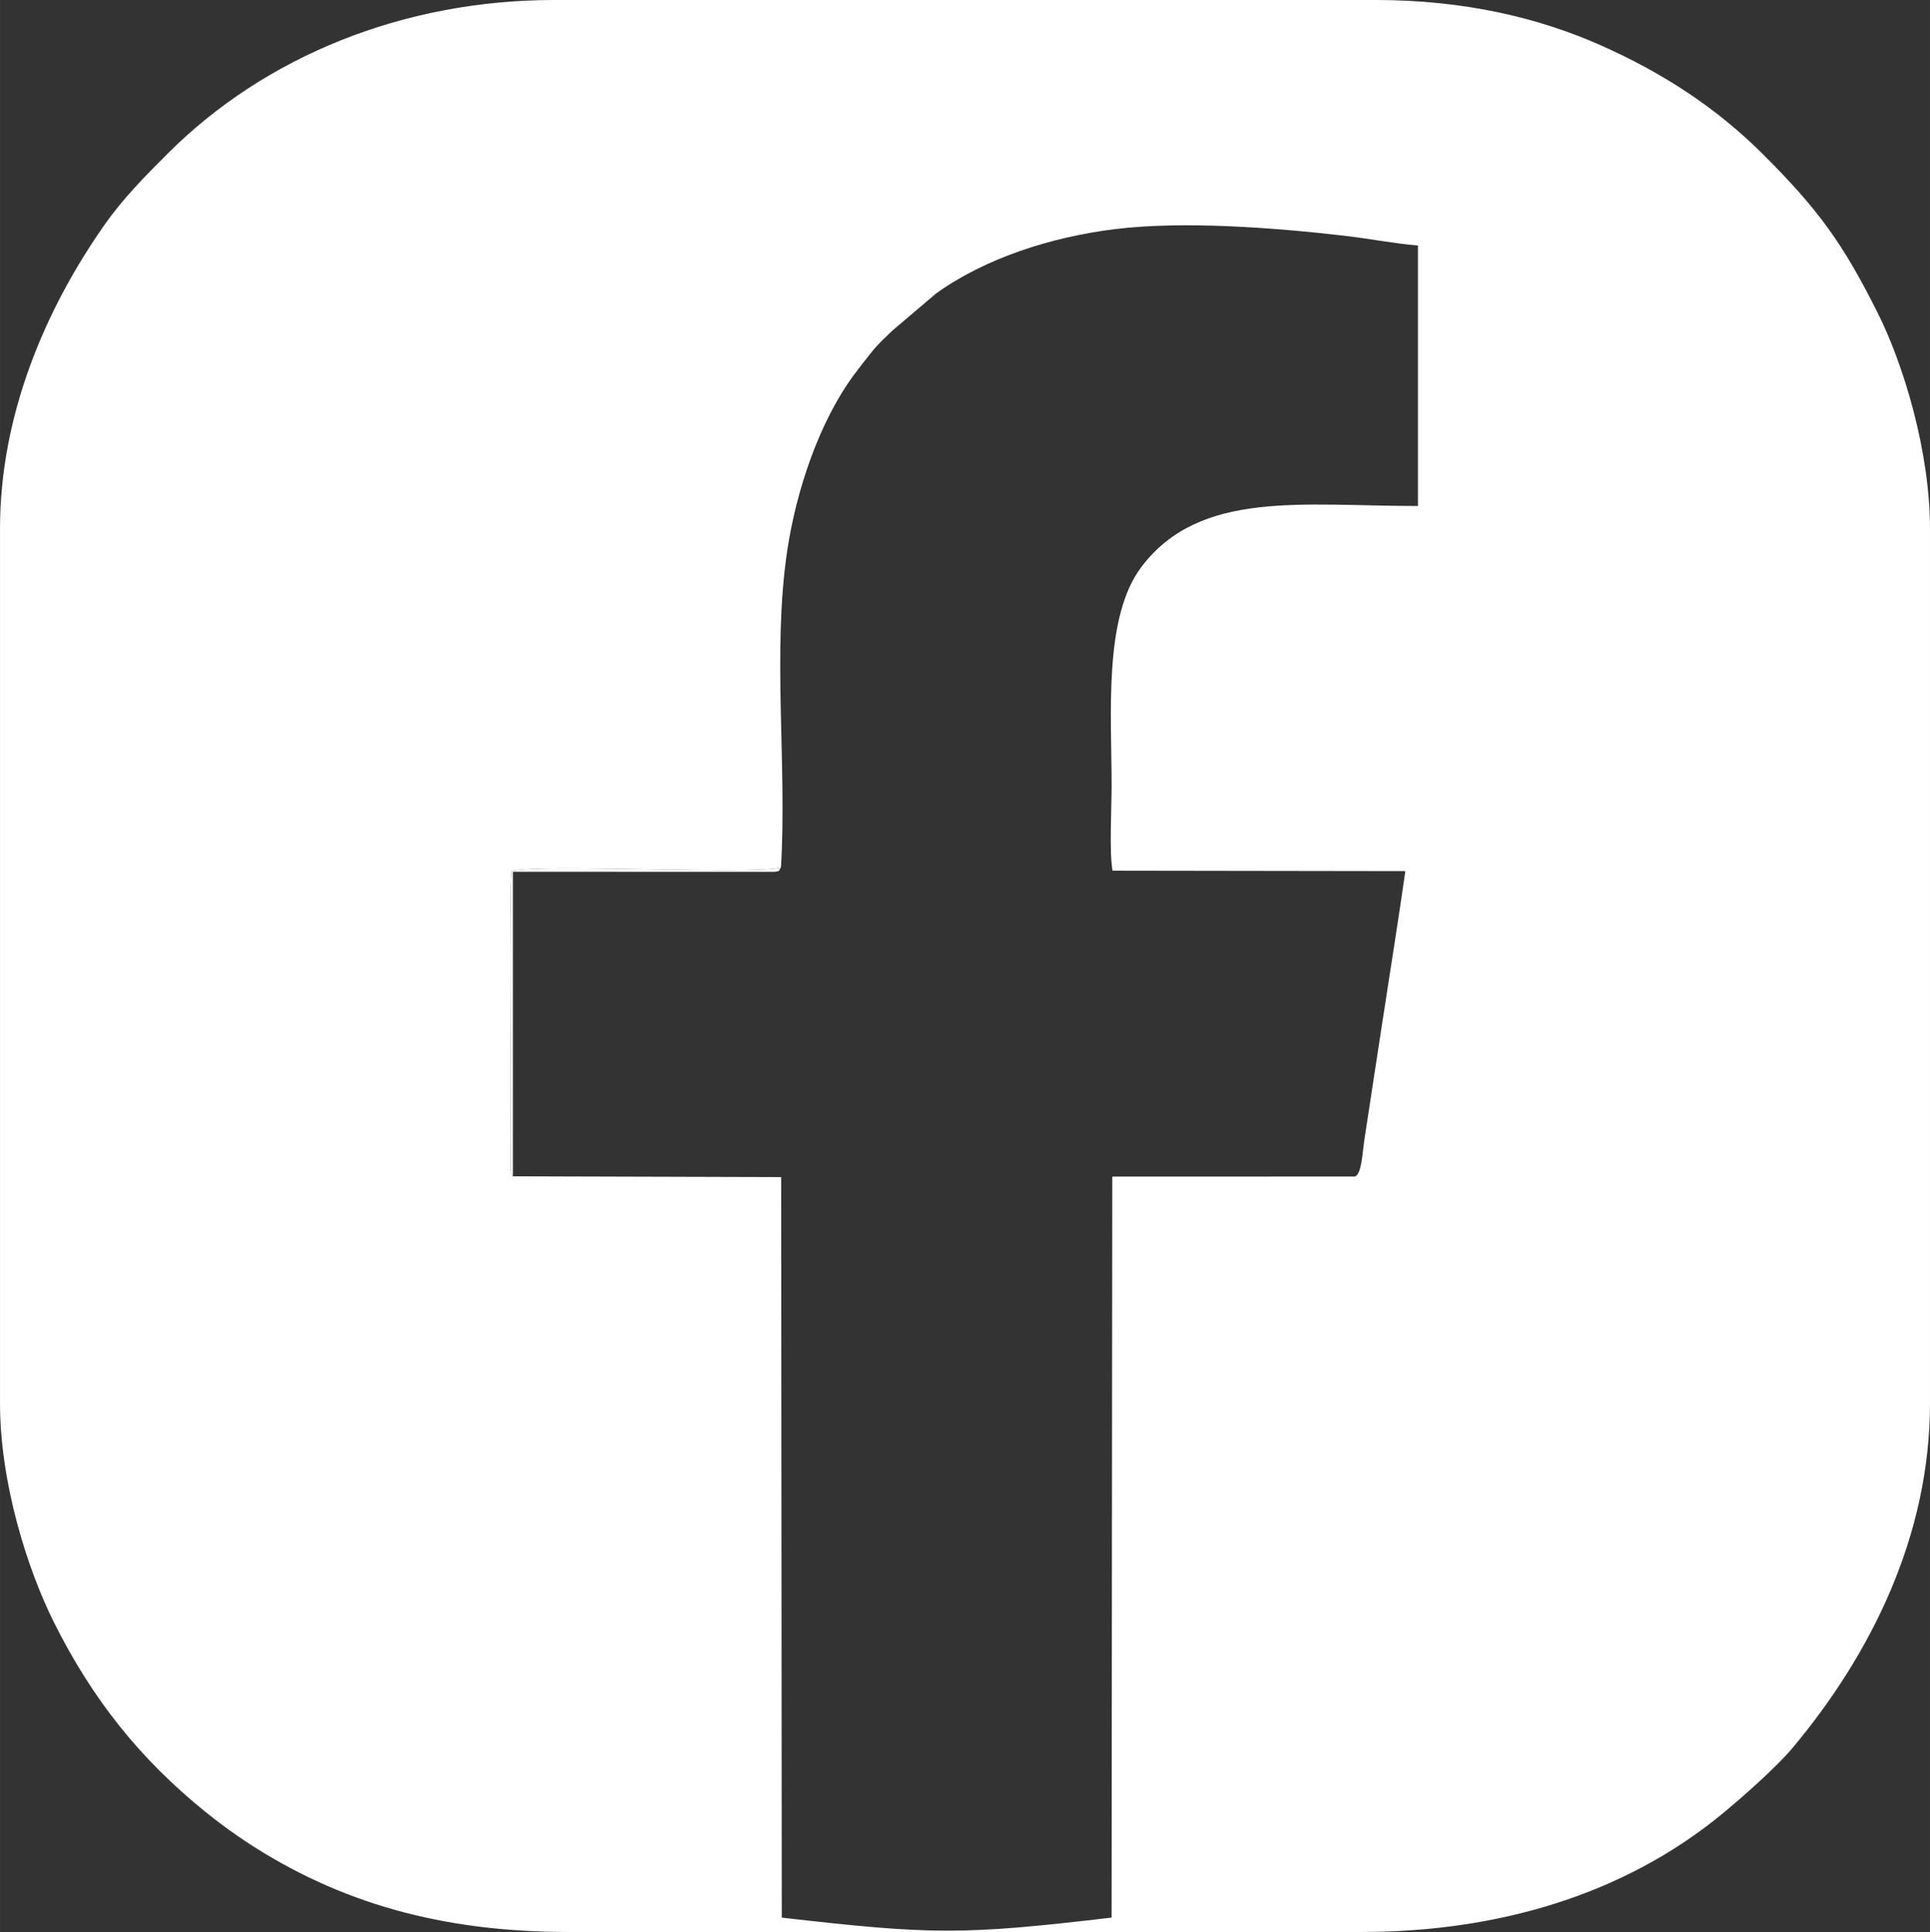 <?xml version="1.0" encoding="UTF-8"?>
<!DOCTYPE svg PUBLIC "-//W3C//DTD SVG 1.1//EN" "http://www.w3.org/Graphics/SVG/1.1/DTD/svg11.dtd">
<!-- Creator: CorelDRAW 2021 (64-Bit) -->
<svg xmlns="http://www.w3.org/2000/svg" xml:space="preserve" width="70.443mm" height="70.527mm" version="1.1" style="shape-rendering:geometricPrecision; text-rendering:geometricPrecision; image-rendering:optimizeQuality; fill-rule:evenodd; clip-rule:evenodd"
viewBox="0 0 7355.49 7364.34"
 xmlns:xlink="http://www.w3.org/1999/xlink"
 xmlns:xodm="http://www.corel.com/coreldraw/odm/2003">
 <rect x="0" y="0" width="7355.49" height="7364.34" fill="#333333" stroke="none"/>
 <defs>
  <style type="text/css">
   <![CDATA[
    .fil0 {fill:white}
   ]]>
  </style>
 </defs>
 <g id="Capa_x0020_1">
  <g id="_1819776416368">
   <path class="fil0" d="M1954.77 4483.88c-11.4,-22.6 -8.25,-25.25 -7.91,-63.4 1.55,-177.47 -7.33,-1037.07 3.36,-1099.94 74.83,-29.49 933.84,13.95 1026.09,-14.05 23.61,-389.33 -33.73,-823.32 24.01,-1208.13 34.7,-231.29 123.03,-493.53 256.06,-672.06 23.34,-31.3 40.93,-53.32 65.67,-84.44 26.81,-33.73 48.37,-51.33 78.19,-81.13l167.26 -142.05c188.18,-135.24 441,-216.02 683.88,-245.57 259.84,-31.6 602.45,-5.49 870.75,25.3 93.84,10.77 191.93,30.05 281.87,37.49l0 992.94c-441,0 -828.55,-62.38 -1052.43,230.18 -146.89,191.94 -115.08,561.66 -115.08,838 0,80.26 -9.19,252.61 3.5,321.85l1115.97 1.64c-27.83,196.17 -59.51,390.44 -89.06,585.15l-66.71 436.38c-7.64,47.82 -10.37,136.31 -37.18,142.77l-924.01 0.09 -2.58 2824.55c-571.86,67.82 -688.54,65.06 -1257,0.15l-2.32 -2822.72 -1022.32 -3zm-1954.77 -2468.2l0 3332.97c0,302.68 103.6,631.89 206.28,836.92 145.8,291.12 326.48,519 577.76,721.83 49.74,40.16 101.02,78.01 152.96,112.27 356.25,235.01 749.22,344.66 1228.98,344.66l3023.53 0c517.69,0 998.56,-141.62 1372.36,-448.83 76.44,-62.82 207.83,-178.66 269.41,-252.19 298.65,-356.69 524.21,-808.18 524.21,-1314.67l0 -3332.97c0,-294.04 -100.43,-626.32 -200.38,-825.14 -131.07,-260.68 -221.76,-388.24 -433.94,-600.43 -179.39,-179.38 -383.23,-311.65 -618.04,-416.33 -237.19,-105.73 -521.45,-173.79 -860.57,-173.79l-3129.62 0c-572.82,0 -1101.23,212.73 -1474.19,585.7 -87.39,87.38 -170.1,171.02 -240.86,271.9 -227.01,323.67 -397.89,726.8 -397.89,1158.08z"/>
   <path class="fil0" d="M1954.77 4483.88l0 -1160.94 998.25 0.29c25.96,-6.15 9.59,1.69 23.29,-16.75 -92.24,28 -951.26,-15.43 -1026.09,14.05 -10.69,62.87 -1.82,922.47 -3.36,1099.94 -0.33,38.15 -3.49,40.81 7.91,63.4z"/>
  </g>
 </g>
</svg>

